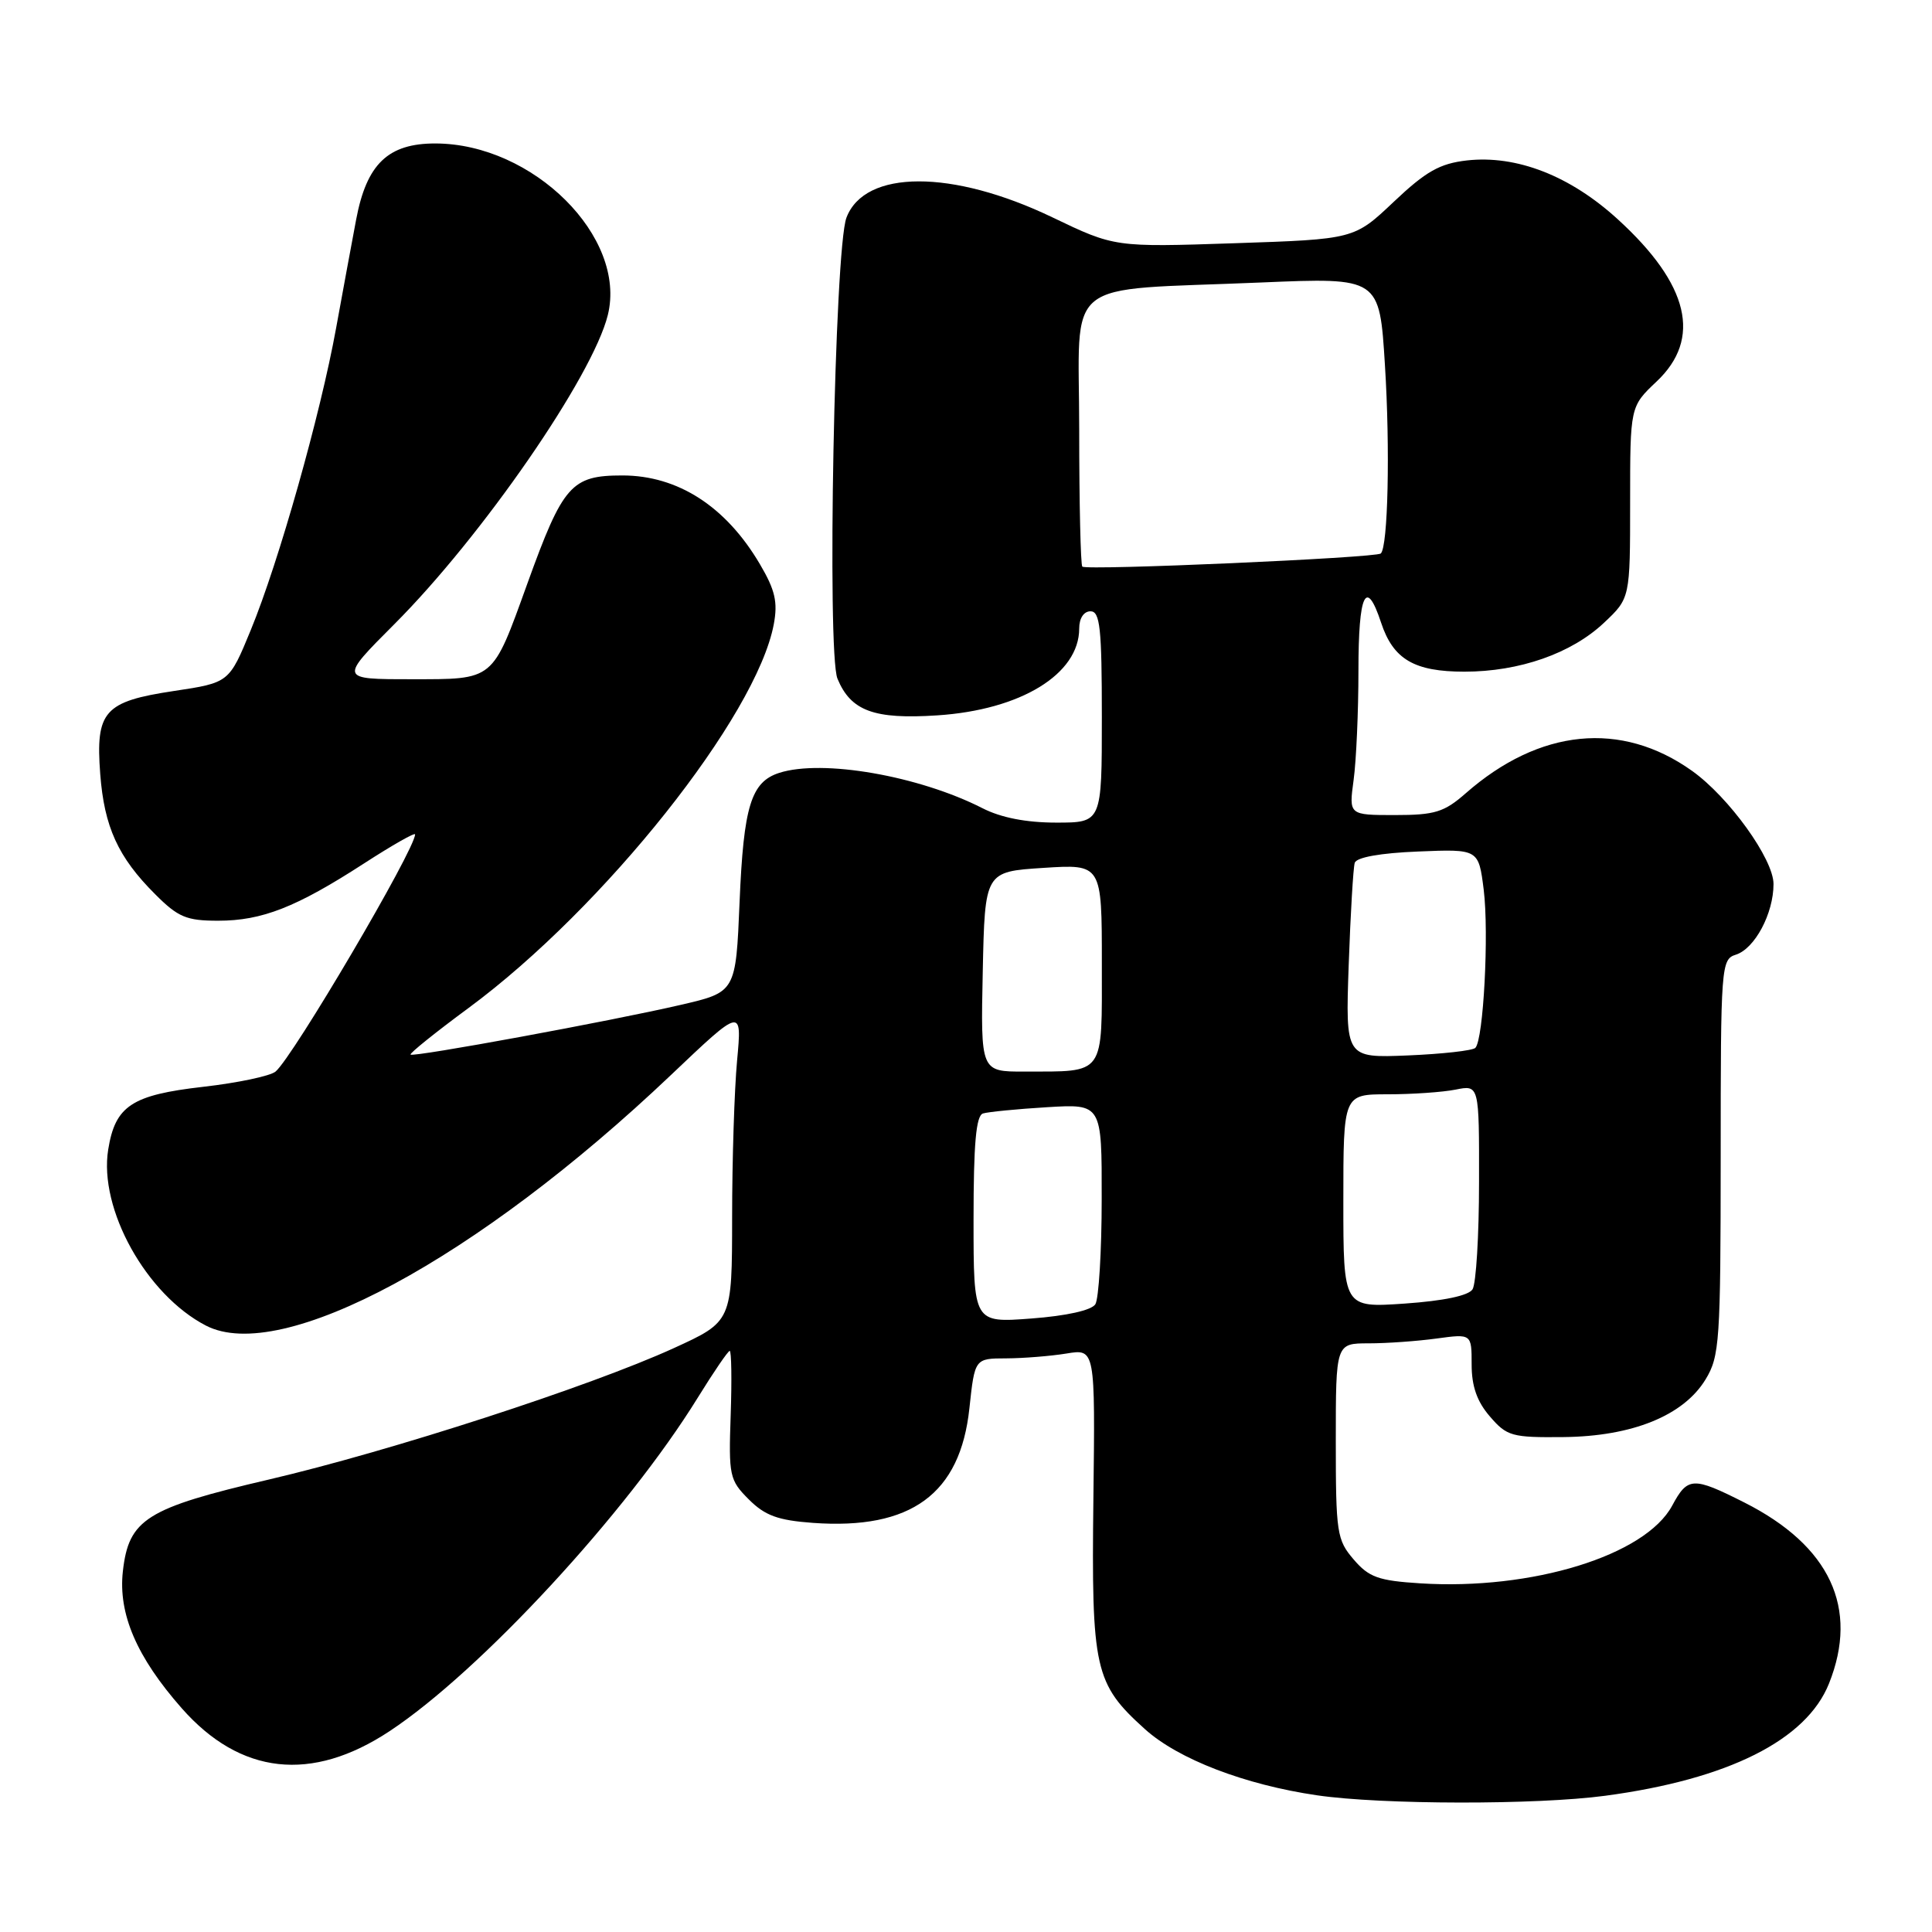<?xml version="1.0" encoding="UTF-8" standalone="no"?>
<!DOCTYPE svg PUBLIC "-//W3C//DTD SVG 1.1//EN" "http://www.w3.org/Graphics/SVG/1.1/DTD/svg11.dtd" >
<svg xmlns="http://www.w3.org/2000/svg" xmlns:xlink="http://www.w3.org/1999/xlink" version="1.1" viewBox="0 0 256 256">
 <g >
 <path fill="currentColor"
d=" M 212.68 237.95 C 228.99 235.77 239.35 230.58 242.35 223.08 C 246.35 213.08 242.49 204.82 231.12 199.08 C 224.32 195.65 223.63 195.68 221.57 199.51 C 218.01 206.11 203.00 210.74 188.18 209.80 C 182.65 209.45 181.39 209.00 179.37 206.64 C 177.14 204.05 177.00 203.11 177.00 190.94 C 177.00 178.00 177.00 178.00 181.36 178.00 C 183.76 178.00 187.81 177.71 190.36 177.36 C 195.00 176.73 195.00 176.73 195.00 180.81 C 195.00 183.68 195.71 185.72 197.42 187.69 C 199.67 190.31 200.33 190.49 207.17 190.42 C 216.28 190.33 223.07 187.58 225.99 182.79 C 227.86 179.72 227.99 177.76 228.00 153.32 C 228.00 127.97 228.06 127.11 230.01 126.50 C 232.52 125.70 235.00 121.05 235.00 117.14 C 235.00 113.83 229.09 105.62 224.20 102.14 C 214.82 95.46 203.99 96.54 194.22 105.11 C 191.36 107.62 190.13 108.00 184.83 108.00 C 178.73 108.00 178.73 108.00 179.36 103.36 C 179.71 100.81 180.00 94.28 180.00 88.86 C 180.00 78.63 181.01 76.48 183.00 82.50 C 184.60 87.36 187.39 89.00 194.04 89.00 C 201.34 89.00 208.24 86.58 212.54 82.52 C 216.00 79.26 216.00 79.26 216.00 66.56 C 216.00 53.87 216.00 53.87 219.50 50.56 C 225.53 44.88 223.82 37.69 214.39 29.08 C 208.07 23.29 200.95 20.52 194.36 21.26 C 190.78 21.67 188.95 22.70 184.69 26.73 C 179.44 31.70 179.44 31.70 163.57 32.23 C 147.70 32.76 147.70 32.76 139.43 28.79 C 126.17 22.43 114.59 22.45 112.16 28.84 C 110.58 32.96 109.55 86.49 110.97 89.93 C 112.74 94.21 115.82 95.34 124.19 94.79 C 135.25 94.07 143.00 89.33 143.00 83.28 C 143.00 81.92 143.61 81.00 144.50 81.00 C 145.76 81.00 146.00 83.22 146.00 95.00 C 146.00 109.00 146.00 109.00 139.96 109.00 C 135.99 109.00 132.64 108.35 130.18 107.09 C 121.76 102.80 108.97 100.57 103.25 102.41 C 99.52 103.61 98.53 106.83 98.00 119.48 C 97.50 131.46 97.50 131.46 90.20 133.15 C 80.89 135.31 54.78 140.11 54.40 139.74 C 54.24 139.58 57.72 136.78 62.13 133.53 C 80.06 120.28 100.24 94.89 102.53 82.72 C 103.08 79.78 102.71 78.18 100.70 74.77 C 96.20 67.11 89.82 63.00 82.47 63.00 C 75.70 63.00 74.60 64.25 69.88 77.32 C 65.19 90.31 65.57 90.00 54.46 90.00 C 44.97 90.00 44.97 90.00 52.23 82.73 C 63.89 71.06 78.54 49.85 80.54 41.74 C 83.09 31.42 70.65 19.04 57.70 19.01 C 51.42 19.00 48.58 21.72 47.19 29.10 C 46.63 32.07 45.43 38.55 44.53 43.50 C 42.45 54.96 36.94 74.47 33.23 83.48 C 30.36 90.46 30.36 90.46 23.04 91.56 C 13.80 92.95 12.65 94.24 13.28 102.55 C 13.81 109.56 15.64 113.58 20.55 118.48 C 23.60 121.54 24.70 122.00 28.91 122.00 C 34.72 122.00 39.26 120.22 48.25 114.40 C 51.96 112.00 55.00 110.27 55.00 110.56 C 55.00 112.56 38.81 140.08 36.51 141.99 C 35.80 142.58 31.48 143.49 26.91 144.01 C 17.46 145.09 15.27 146.53 14.34 152.31 C 13.06 160.18 19.38 171.56 27.29 175.65 C 37.29 180.82 63.22 166.84 88.92 142.43 C 98.32 133.50 98.32 133.50 97.67 140.50 C 97.31 144.35 97.01 153.71 97.01 161.31 C 97.00 175.11 97.00 175.11 89.25 178.65 C 78.14 183.72 51.79 192.27 35.65 196.04 C 19.37 199.84 17.06 201.29 16.28 208.21 C 15.65 213.84 18.11 219.57 24.07 226.34 C 31.85 235.18 41.29 236.22 51.62 229.39 C 63.65 221.44 83.05 200.44 92.47 185.18 C 94.57 181.78 96.47 179.00 96.69 179.00 C 96.92 179.00 96.98 182.82 96.82 187.49 C 96.54 195.56 96.66 196.12 99.22 198.68 C 101.37 200.83 103.08 201.45 107.72 201.79 C 120.73 202.73 127.24 197.96 128.45 186.61 C 129.16 180.00 129.16 180.00 133.33 179.99 C 135.62 179.98 139.21 179.69 141.31 179.35 C 145.12 178.72 145.12 178.72 144.88 198.61 C 144.61 221.21 145.03 223.10 151.71 229.12 C 156.12 233.10 164.94 236.49 174.53 237.89 C 183.12 239.14 203.56 239.17 212.68 237.95 Z  M 129.00 161.61 C 129.00 151.55 129.33 147.83 130.25 147.54 C 130.94 147.33 134.76 146.95 138.75 146.71 C 146.00 146.27 146.00 146.27 145.98 158.88 C 145.98 165.82 145.59 172.09 145.14 172.82 C 144.63 173.62 141.33 174.36 136.65 174.71 C 129.00 175.29 129.00 175.29 129.00 161.61 Z  M 178.00 159.14 C 178.00 145.00 178.00 145.00 183.87 145.00 C 187.11 145.00 191.16 144.72 192.87 144.38 C 196.00 143.75 196.00 143.75 195.98 156.62 C 195.98 163.71 195.59 170.10 195.12 170.84 C 194.59 171.68 191.31 172.37 186.14 172.73 C 178.00 173.29 178.00 173.29 178.00 159.14 Z  M 130.22 128.75 C 130.50 115.50 130.50 115.50 138.25 115.00 C 146.00 114.50 146.00 114.50 146.00 127.63 C 146.00 142.70 146.53 141.96 135.72 141.99 C 129.94 142.00 129.94 142.00 130.22 128.75 Z  M 178.71 127.85 C 178.95 121.06 179.31 114.97 179.51 114.33 C 179.74 113.60 182.90 113.03 187.90 112.83 C 195.92 112.50 195.92 112.50 196.60 117.90 C 197.31 123.67 196.57 137.76 195.49 138.85 C 195.13 139.21 191.11 139.66 186.56 139.85 C 178.28 140.19 178.28 140.19 178.71 127.85 Z  M 143.41 75.08 C 143.19 74.85 143.00 66.69 143.00 56.95 C 143.00 36.41 140.33 38.57 167.14 37.43 C 182.79 36.77 182.79 36.77 183.51 48.36 C 184.21 59.45 183.92 72.46 182.96 73.34 C 182.34 73.92 143.93 75.61 143.41 75.08 Z "/>
</g>
</svg>